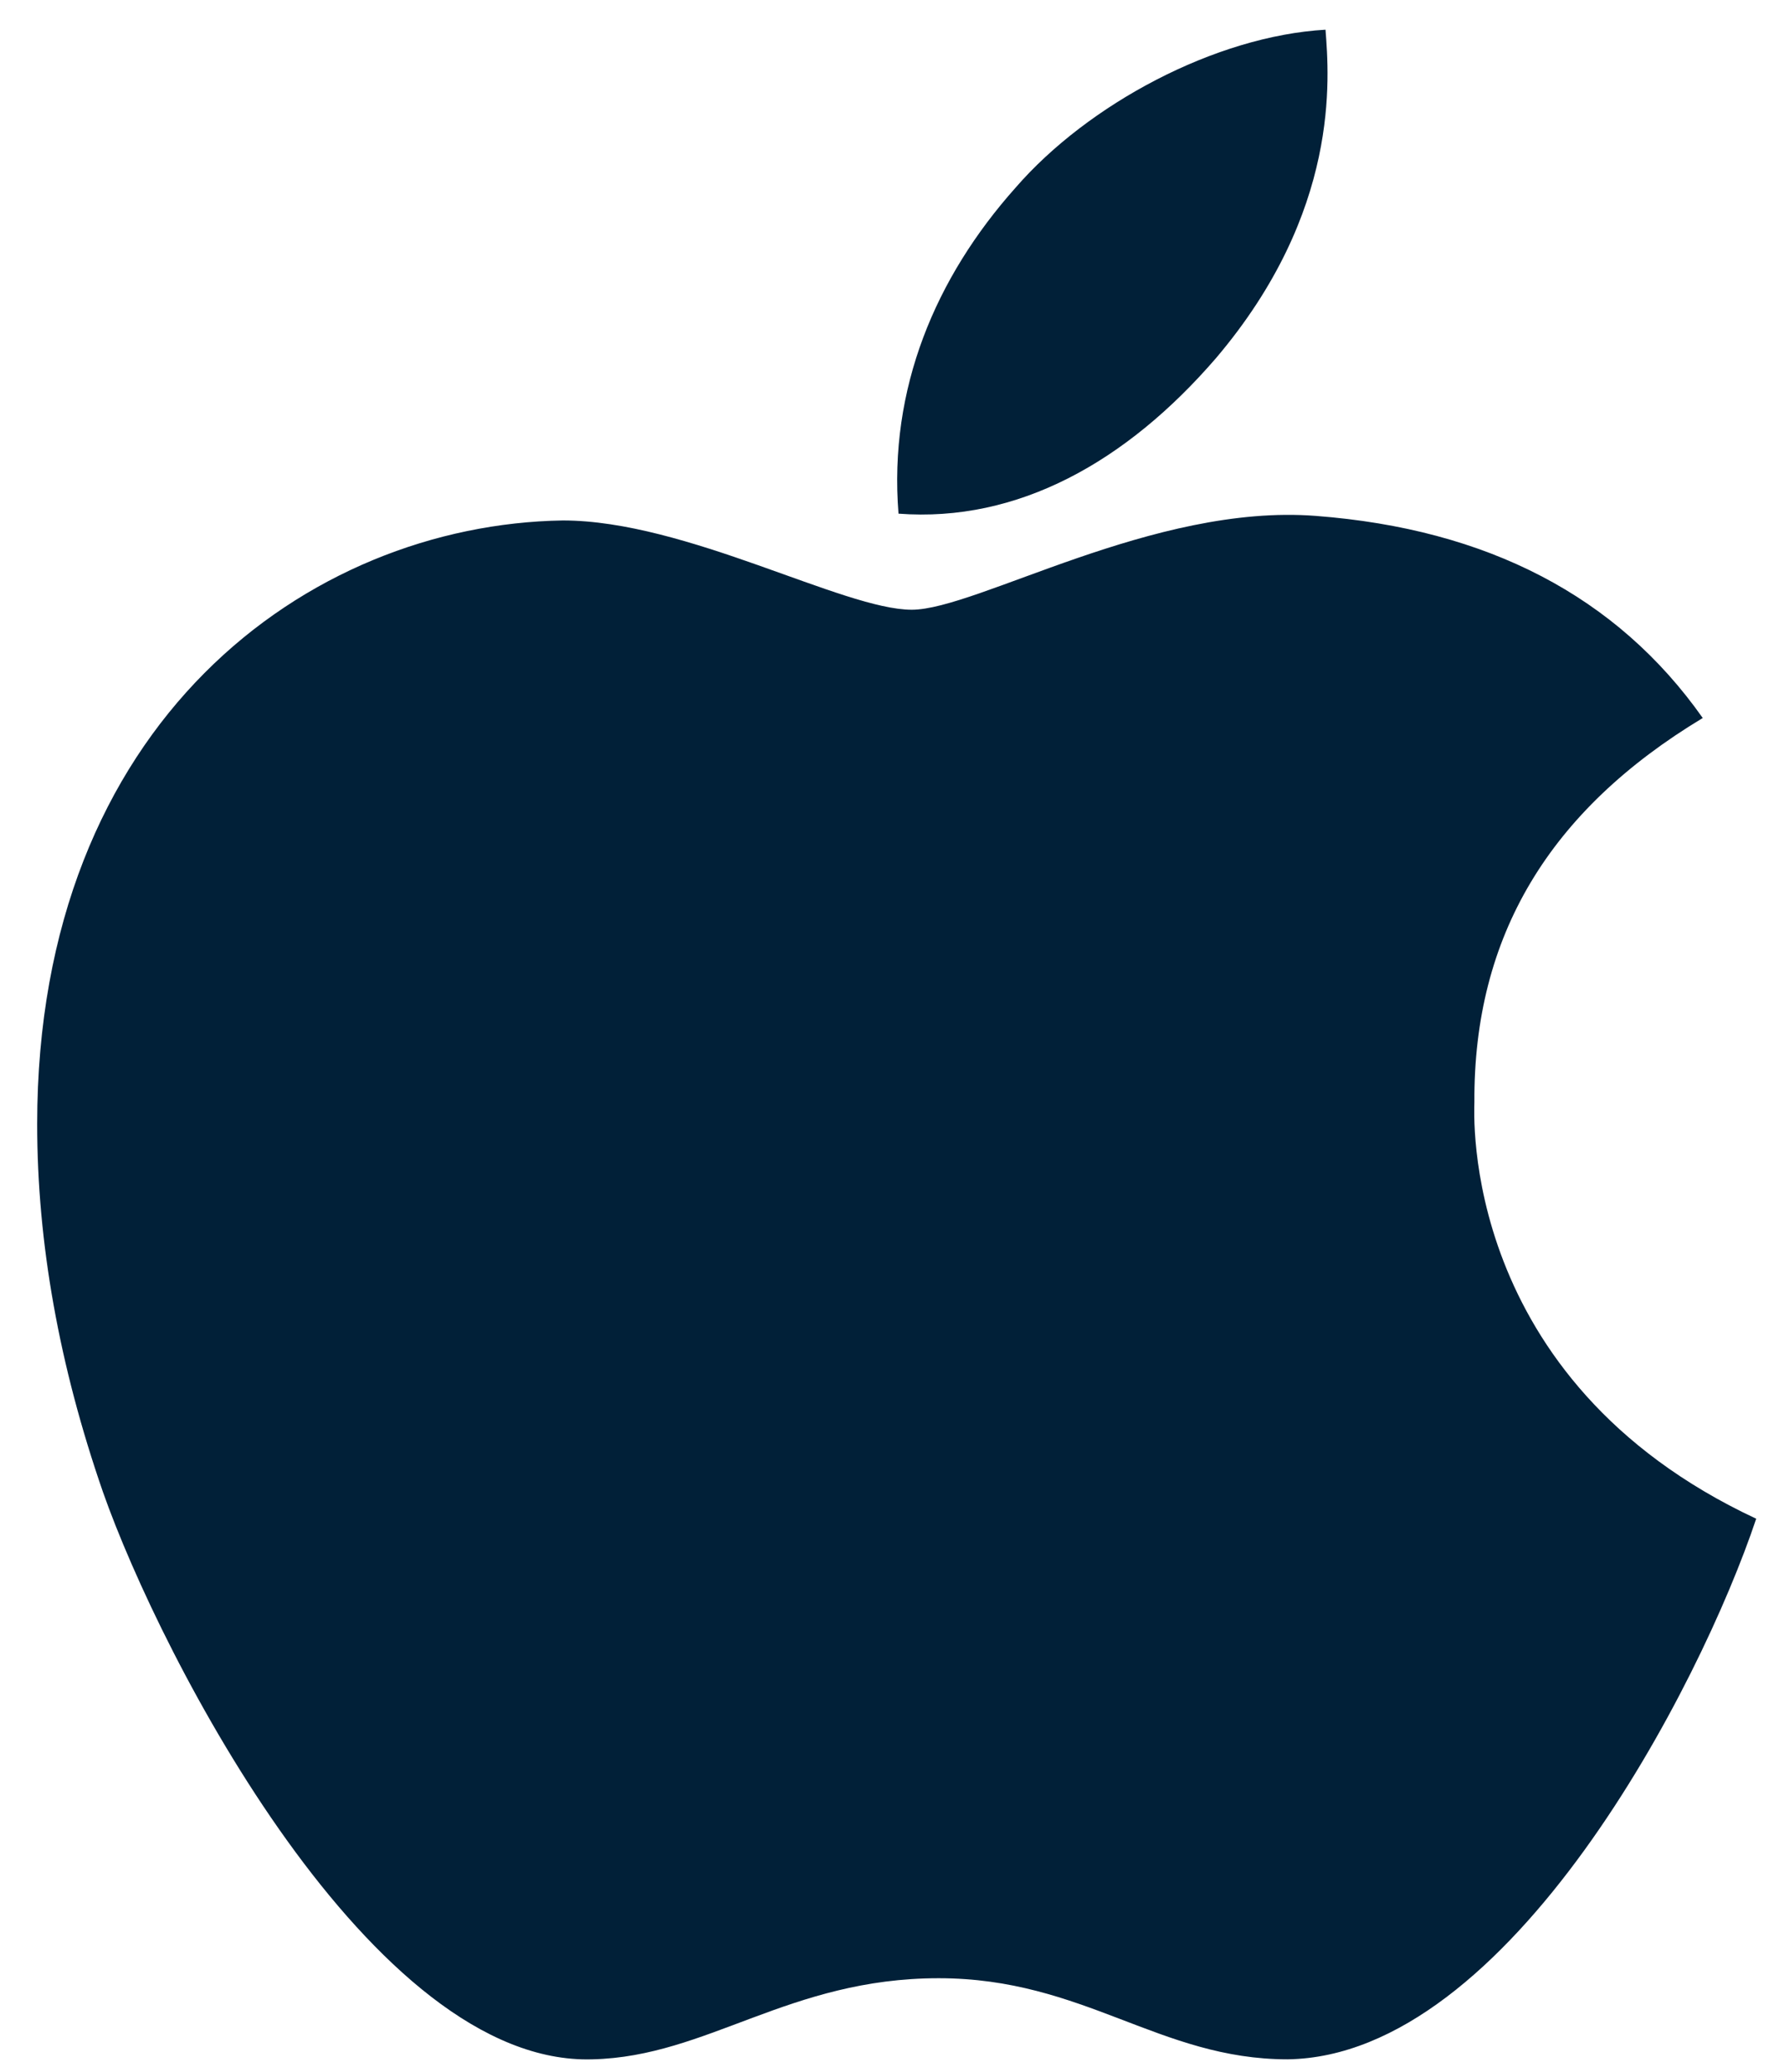 <svg width="31" height="36" viewBox="0 0 31 36" fill="none" xmlns="http://www.w3.org/2000/svg">
<path d="M25.62 19.15C25.604 16.261 26.922 14.08 29.588 12.474C28.096 10.357 25.843 9.191 22.867 8.963C20.049 8.743 16.97 10.593 15.843 10.593C14.653 10.593 11.923 9.042 9.78 9.042C5.352 9.113 0.646 12.545 0.646 19.528C0.646 21.591 1.027 23.722 1.789 25.921C2.805 28.81 6.471 35.895 10.296 35.777C12.296 35.73 13.709 34.368 16.312 34.368C18.835 34.368 20.145 35.777 22.375 35.777C26.231 35.722 29.549 29.282 30.517 26.385C25.343 23.968 25.62 19.3 25.62 19.15ZM21.129 6.223C23.295 3.673 23.097 1.35 23.033 0.516C21.121 0.626 18.907 1.807 17.645 3.263C16.256 4.822 15.439 6.751 15.613 8.924C17.684 9.081 19.573 8.026 21.129 6.223Z" fill="#012038"/>
</svg>
